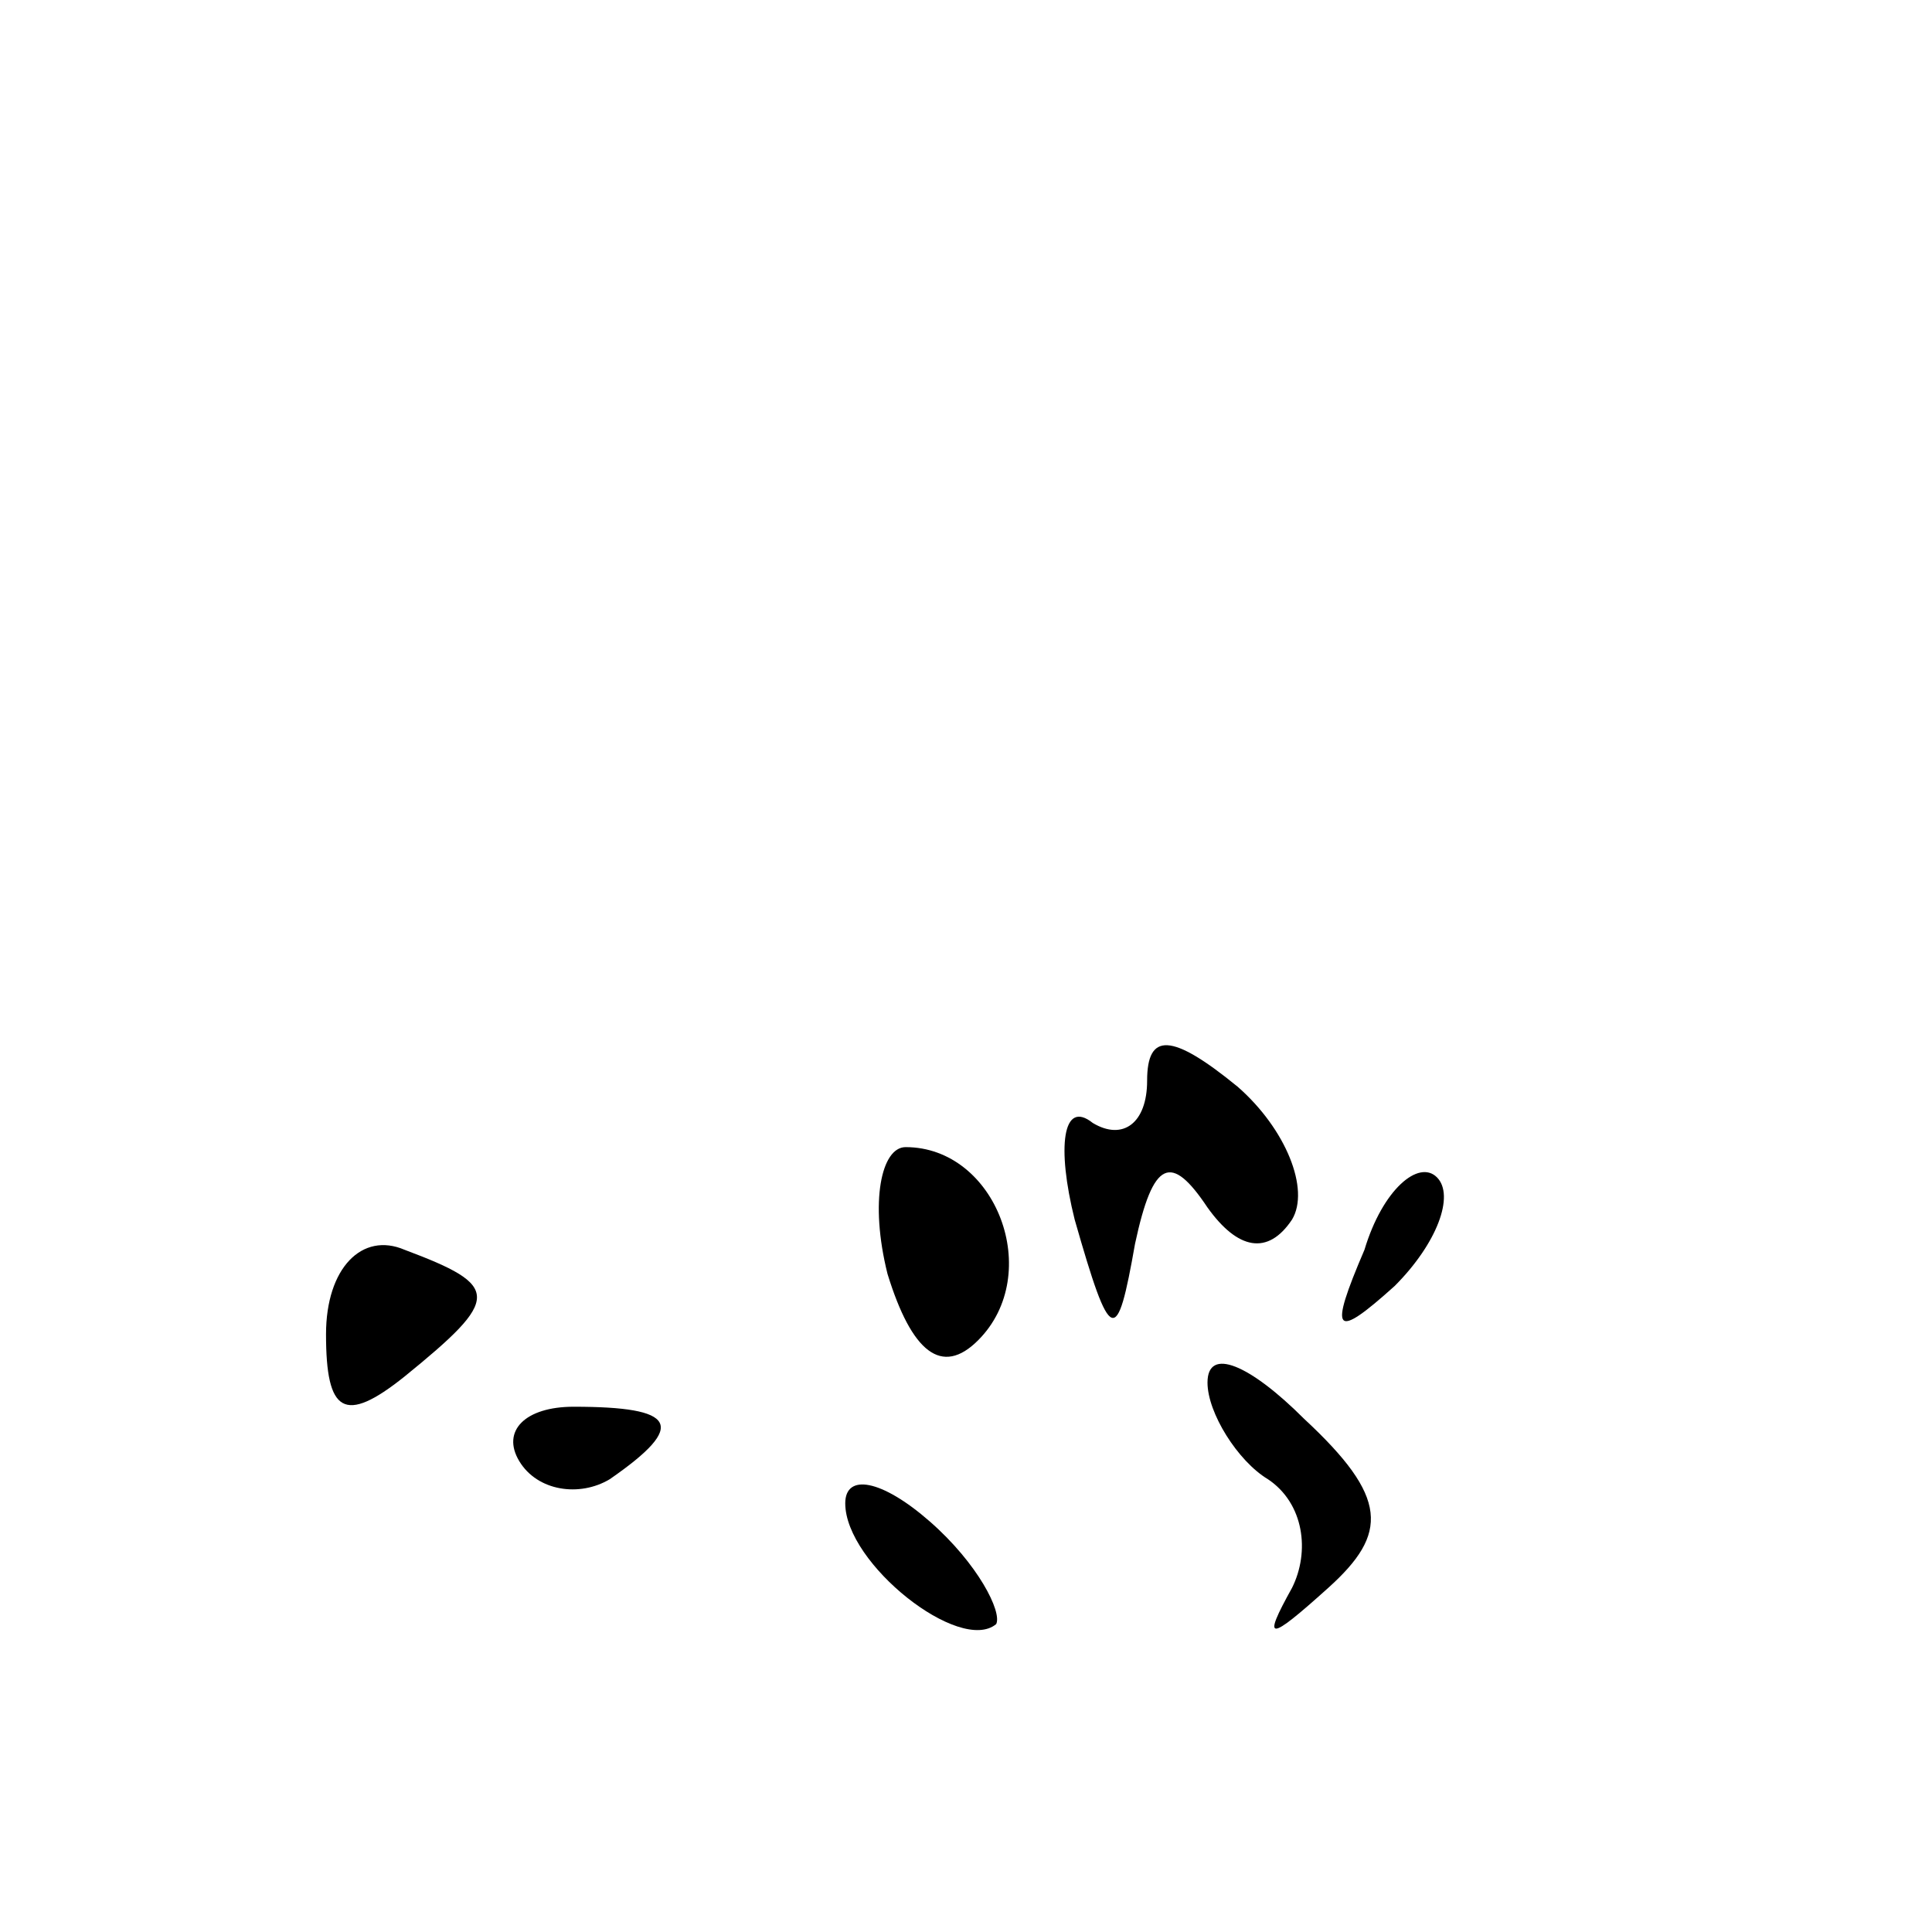 <?xml version="1.0" standalone="no"?>
<!DOCTYPE svg PUBLIC "-//W3C//DTD SVG 20010904//EN"
 "http://www.w3.org/TR/2001/REC-SVG-20010904/DTD/svg10.dtd">
<svg version="1.0" xmlns="http://www.w3.org/2000/svg"
 width="32pt" height="32pt" viewBox="0 0 32 32"
 preserveAspectRatio="xMidYMid meet">
<g transform="translate(0,32) scale(0.1,-0.1)"
fill="#000000" stroke="none">
<path fill="#000000" stroke="none" d="M190 141 c0 -7 -4 -10 -9 -7 -5 4 -6
-4 -3 -16 6 -21 7 -21 10 -4 3 14 6 15 12 6 5 -7 10 -8 14 -2 3 5 -1 15 -9 22
-11 9 -15 9 -15 1z"/>
<path fill="#000000" stroke="none" d="M147 109 c4 -13 9 -17 15 -11 11 11 3
32 -12 32 -4 0 -6 -9 -3 -21z"/>
<path fill="#000000" stroke="none" d="M226 113 c-6 -14 -5 -15 5 -6 7 7 10
15 7 18 -3 3 -9 -2 -12 -12z"/>
<path fill="#000000" stroke="none" d="M54 99 c0 -13 3 -15 13 -7 16 13 16 15
0 21 -7 3 -13 -3 -13 -14z"/>
<path fill="#000000" stroke="none" d="M200 91 c0 -5 5 -13 10 -16 6 -4 7 -12
4 -18 -5 -9 -4 -9 6 0 10 9 10 15 -4 28 -9 9 -16 12 -16 6z"/>
<path fill="#000000" stroke="none" d="M86 78 c3 -5 10 -6 15 -3 13 9 11 12
-6 12 -8 0 -12 -4 -9 -9z"/>
<path fill="#000000" stroke="none" d="M140 71 c0 -10 19 -25 25 -20 1 2 -3
10 -11 17 -8 7 -14 8 -14 3z"/>
</g>
</svg>
